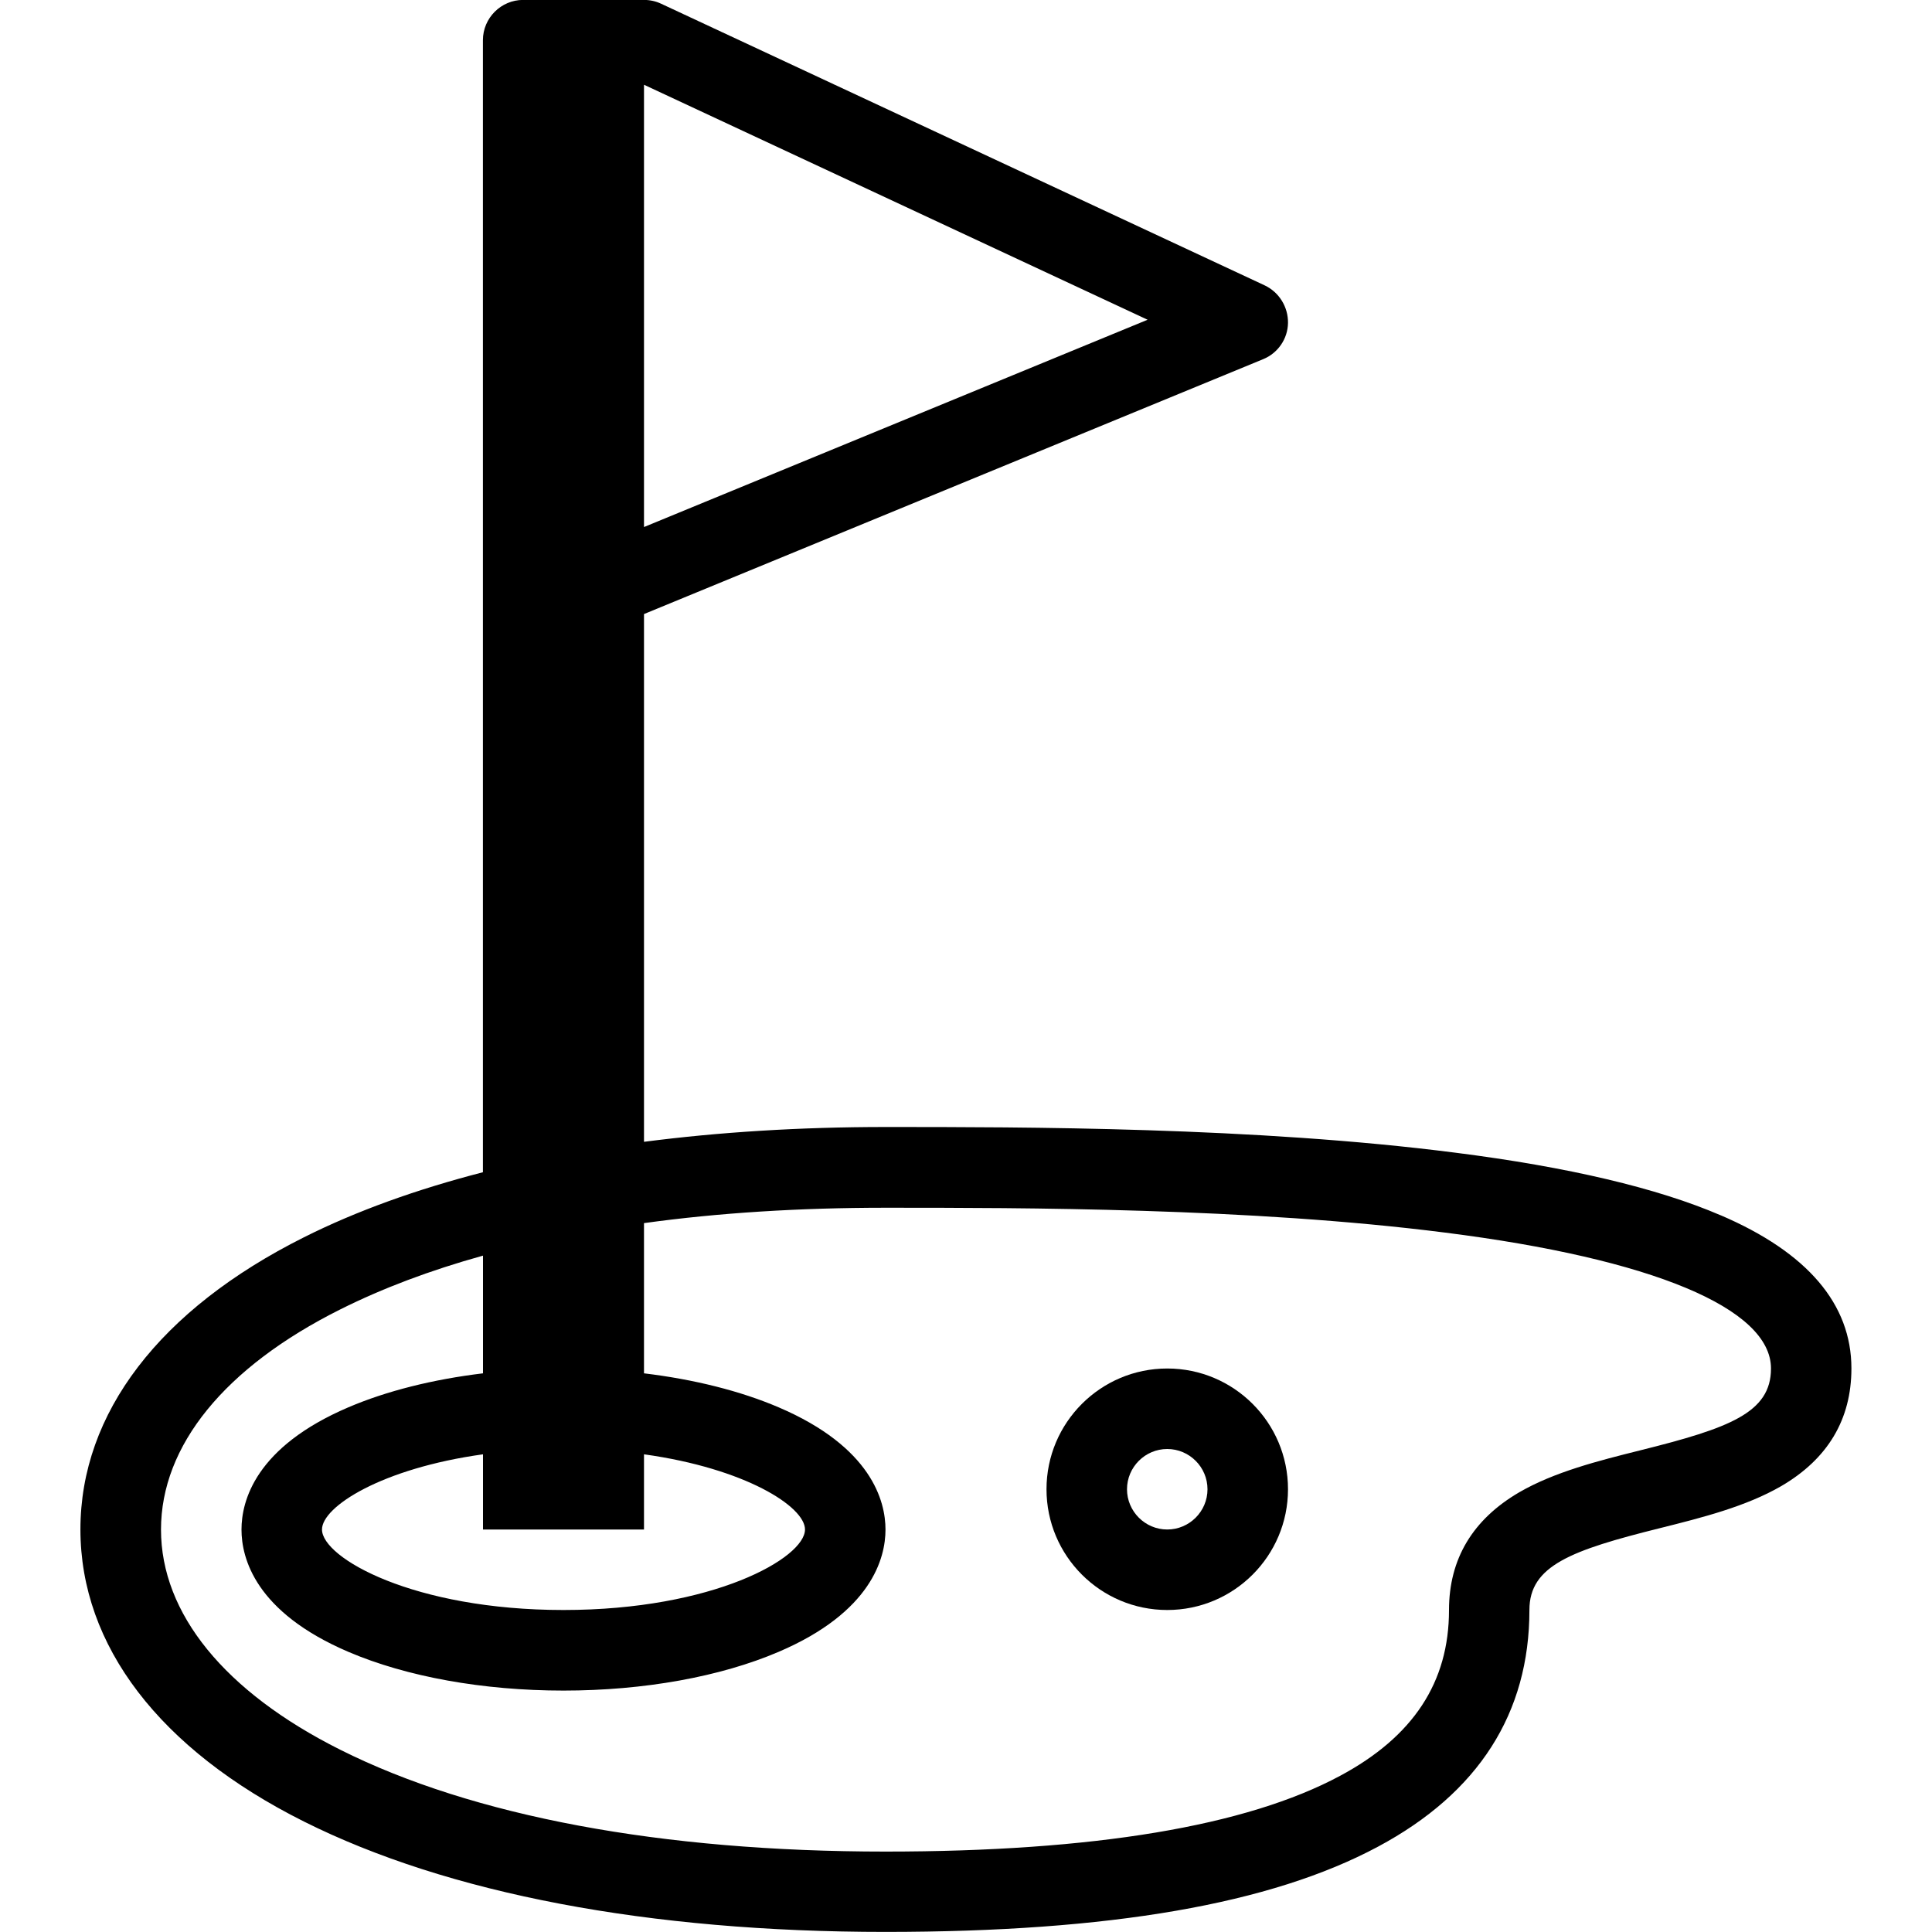 <!-- Generated by IcoMoon.io -->
<svg version="1.1" xmlns="http://www.w3.org/2000/svg" width="24" height="24" viewBox="0 0 24 24">
<path d="M21.375 15.097c-0.784-0.338-1.894-0.6-3.297-0.778-2.484-0.319-5.359-0.319-7.078-0.319-1.062 0-2.066 0.063-3 0.184v-6.556l7.691-3.166c0.184-0.075 0.306-0.253 0.309-0.45s-0.109-0.381-0.288-0.466l-7.5-3.5c-0.066-0.031-0.138-0.047-0.213-0.047h-1.5c-0.275 0-0.5 0.225-0.5 0.5v14.063c-0.825 0.213-1.572 0.481-2.225 0.809-1.791 0.897-2.775 2.184-2.775 3.628s0.984 2.731 2.775 3.628c1.791 0.897 4.287 1.372 7.225 1.372 2.791 0 4.791-0.347 6.119-1.059 1.25-0.669 1.881-1.659 1.881-2.941 0-0.55 0.519-0.741 1.622-1.016 0.525-0.131 1.069-0.269 1.506-0.522 0.578-0.337 0.872-0.828 0.872-1.462 0-0.8-0.547-1.441-1.625-1.903zM14.256 3.972l-6.256 2.575v-5.494l6.256 2.919zM20.378 18.016c-0.525 0.131-1.069 0.269-1.506 0.522-0.578 0.338-0.872 0.828-0.872 1.463 0 0.897-0.444 1.572-1.353 2.059-1.163 0.625-3.063 0.941-5.647 0.941-2.781 0-5.125-0.438-6.775-1.266-1.434-0.719-2.225-1.691-2.225-2.734s0.791-2.016 2.225-2.734c0.525-0.263 1.119-0.487 1.775-0.669v1.462c-0.622 0.075-1.197 0.219-1.672 0.422-1.156 0.494-1.328 1.163-1.328 1.519s0.172 1.025 1.328 1.519c0.722 0.309 1.672 0.481 2.672 0.481s1.95-0.172 2.672-0.481c1.156-0.494 1.328-1.166 1.328-1.519s-0.172-1.025-1.328-1.519c-0.475-0.203-1.050-0.347-1.672-0.422v-1.866c0.925-0.128 1.931-0.191 3-0.191 1.694 0 4.531 0 6.953 0.309 2.572 0.325 4.047 0.941 4.047 1.688 0 0.55-0.519 0.741-1.622 1.016zM8 18.066c1.259 0.175 2 0.65 2 0.934 0 0.353-1.137 1-3 1s-3-0.647-3-1c0-0.284 0.741-0.759 2-0.934v0.934h2v-0.934z"></path>
<path d="M14.5 17c-0.828 0-1.5 0.672-1.5 1.5s0.672 1.5 1.5 1.5 1.5-0.672 1.5-1.5-0.672-1.5-1.5-1.5zM14.5 19c-0.275 0-0.5-0.225-0.5-0.5s0.225-0.5 0.5-0.5 0.5 0.225 0.5 0.5-0.225 0.5-0.5 0.5z"></path>
</svg>
